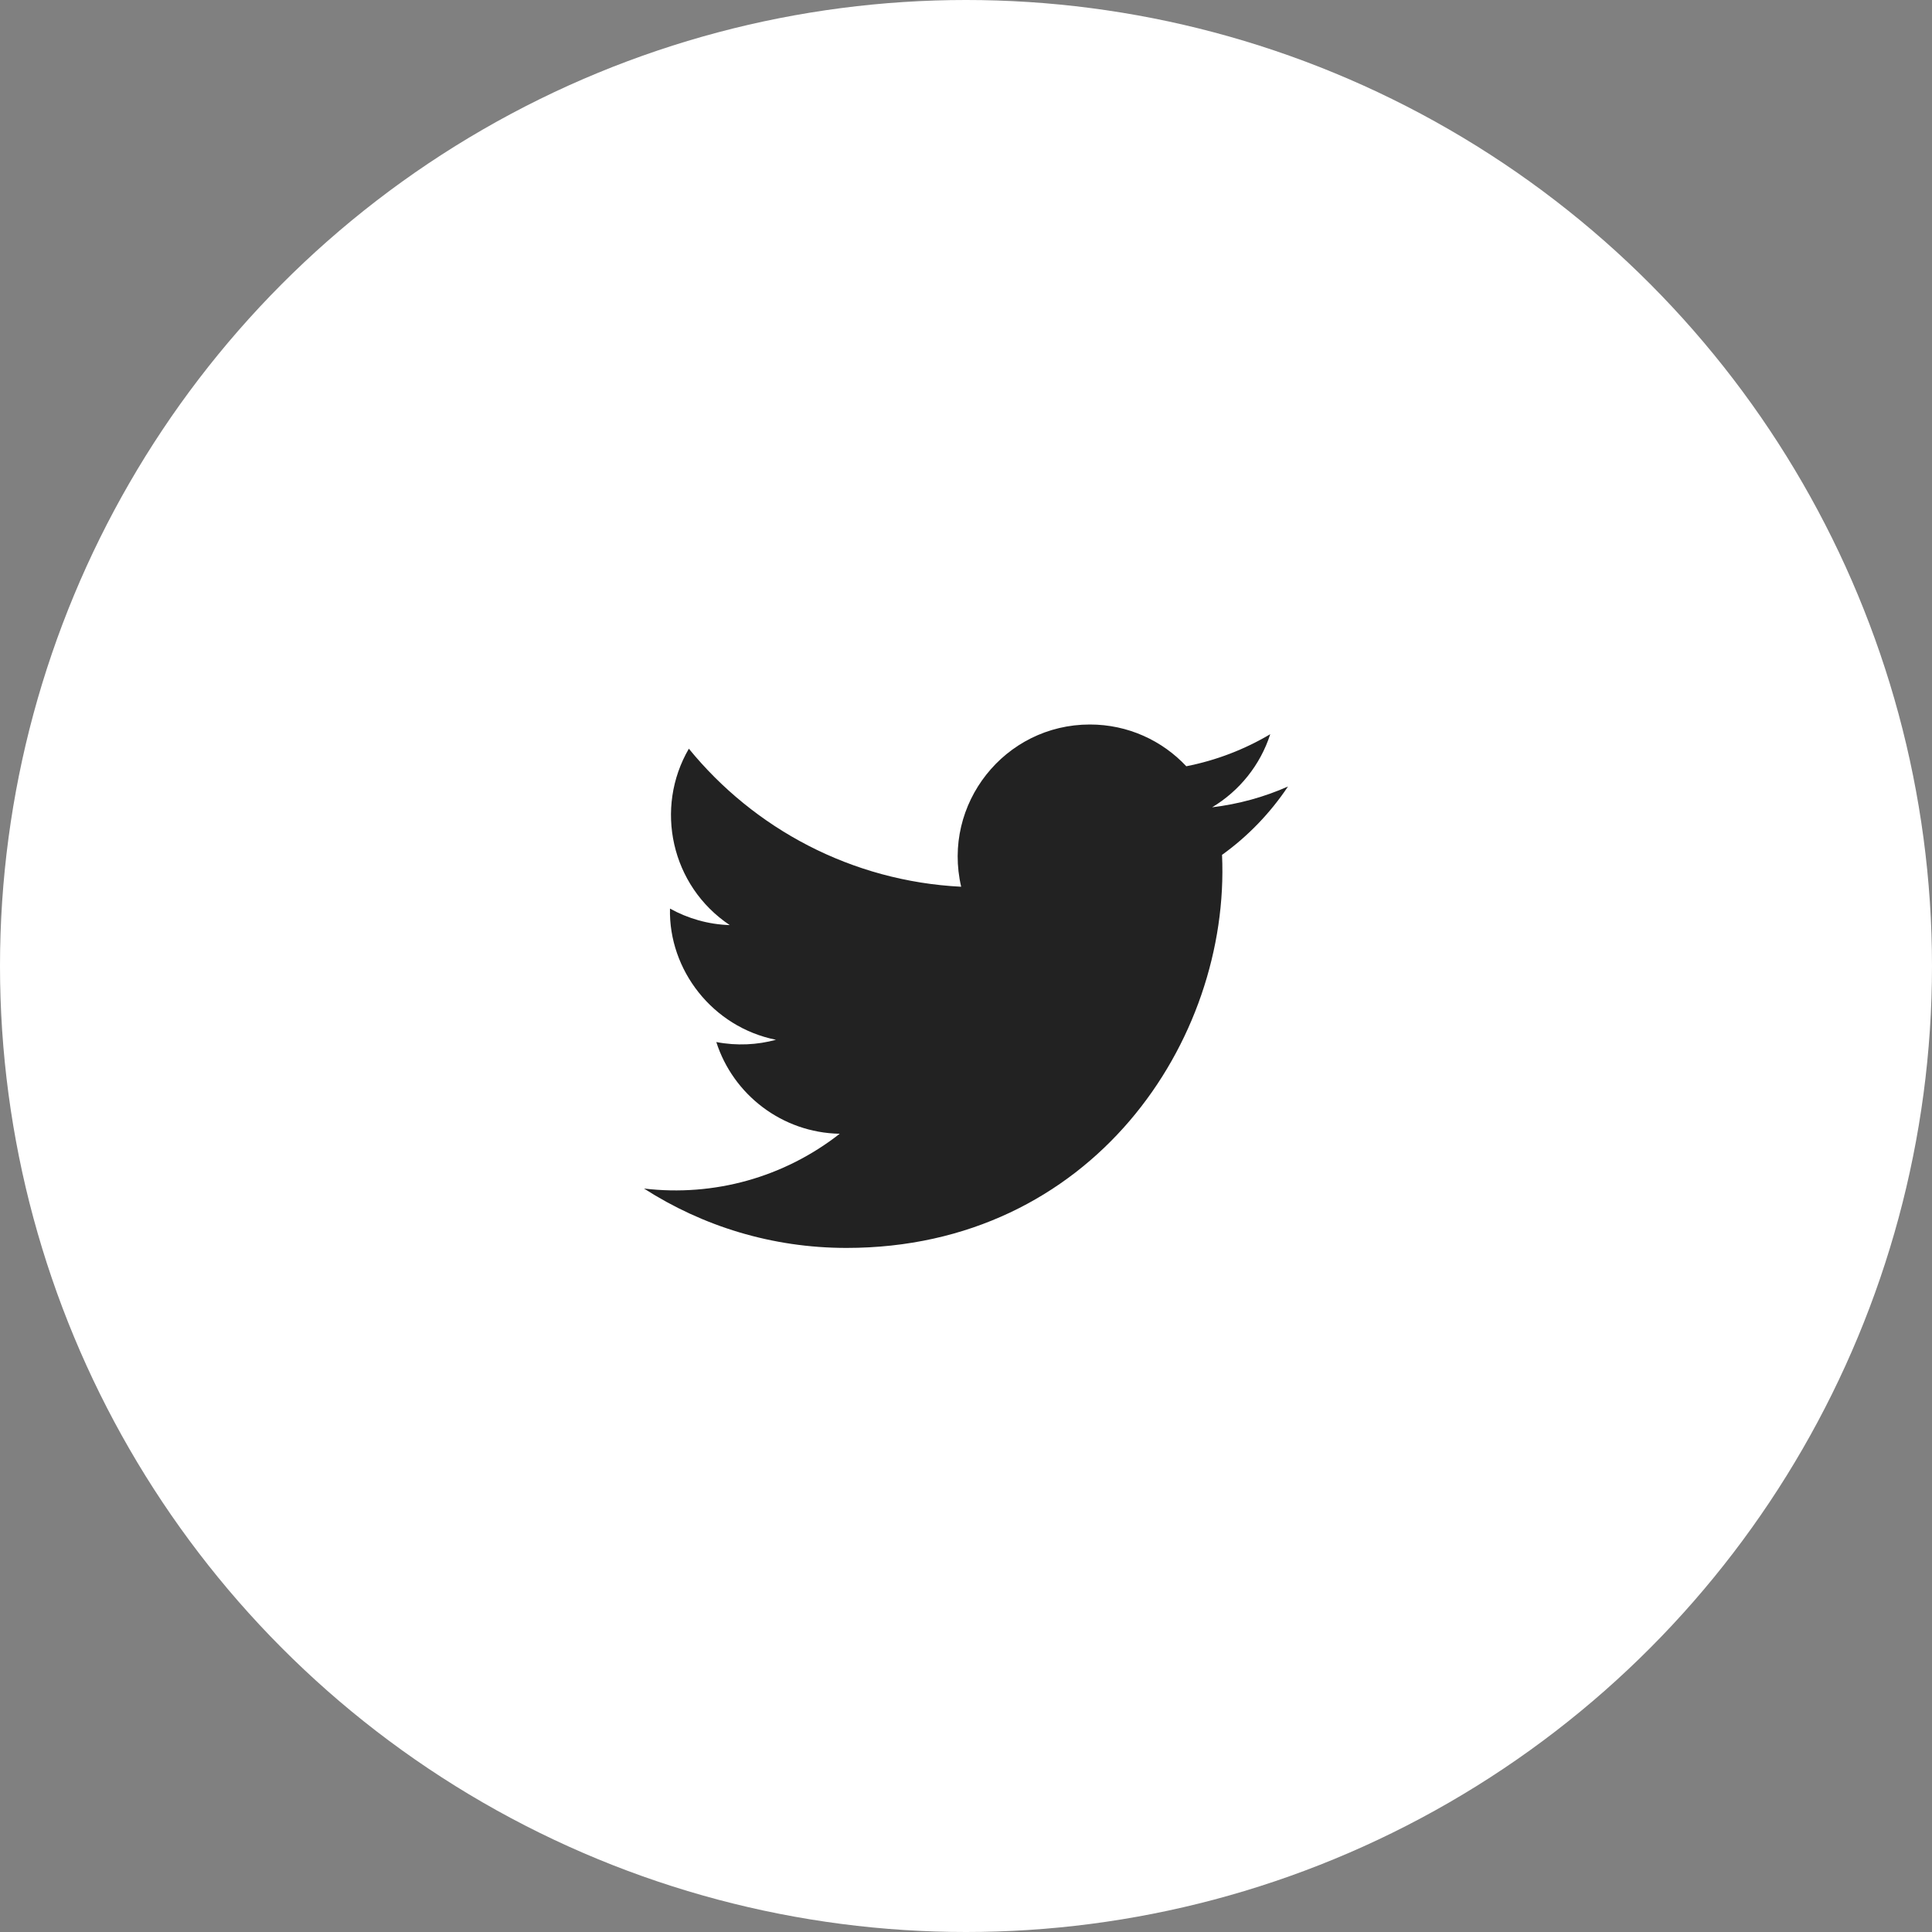 <svg width="78" height="78" viewBox="0 0 78 78" fill="none" xmlns="http://www.w3.org/2000/svg">
<rect x="0" y="0" width="78" height="78" fill="#808080" stroke="none"/>
<circle cx="39" cy="39" r="39" fill="white"/>
<path d="M52 31.753C51.044 32.177 50.015 32.463 48.936 32.593C50.039 31.932 50.882 30.888 51.283 29.642C50.252 30.253 49.11 30.697 47.894 30.936C46.923 29.898 45.535 29.25 44.003 29.25C40.558 29.25 38.027 32.463 38.805 35.8C34.374 35.577 30.442 33.453 27.811 30.227C26.414 32.623 27.088 35.761 29.462 37.349C28.589 37.321 27.768 37.08 27.049 36.682C26.99 39.152 28.762 41.464 31.328 41.979C30.578 42.183 29.755 42.23 28.919 42.07C29.597 44.189 31.57 45.73 33.902 45.773C31.655 47.532 28.832 48.319 26 47.985C28.362 49.5 31.163 50.382 34.175 50.382C44.081 50.382 49.675 42.016 49.337 34.513C50.382 33.763 51.285 32.823 52 31.753Z" fill="#222222"/>
</svg>

